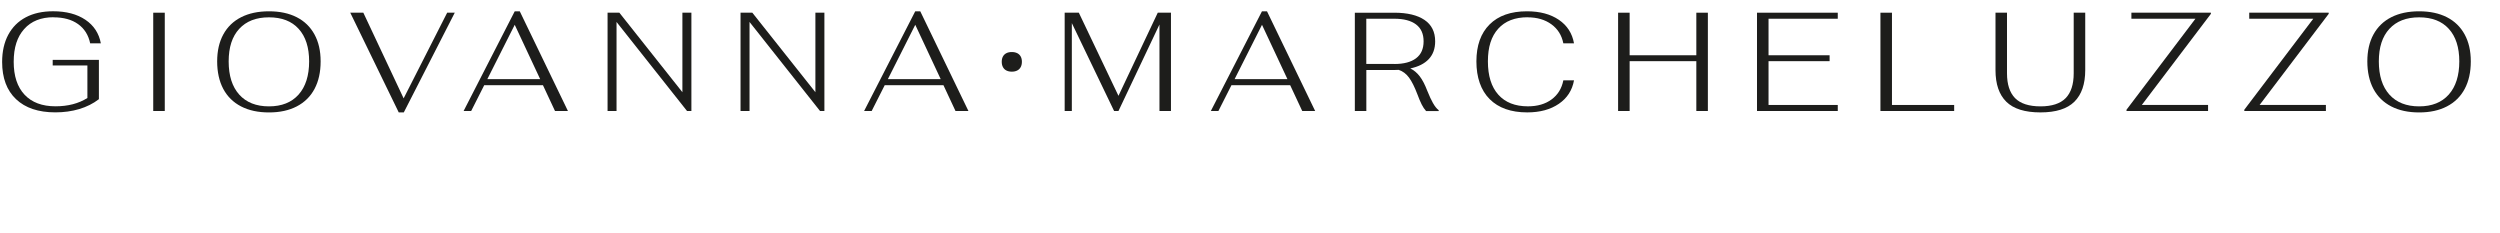 <svg viewBox="50 50 750 70" xmlns="http://www.w3.org/2000/svg" data-name="Livello 1" id="Livello_1">
  <defs>
    <style>
      .cls-1 {
        fill: #1d1d1b;
        stroke-width: 0px;
      }
    </style>
  </defs>
  <path
    d="M66.06,55.2c3.01,0,5.46.67,7.35,2.02,1.9,1.35,3.11,3.27,3.64,5.77h3.2c-.56-3-2.11-5.36-4.63-7.06-2.53-1.7-5.76-2.55-9.69-2.55-3.17,0-5.91.6-8.19,1.81-2.29,1.21-4.04,2.96-5.27,5.25-1.22,2.29-1.83,5.01-1.83,8.15,0,4.8,1.39,8.53,4.17,11.16,2.78,2.64,6.71,3.96,11.8,3.96s9.66-1.32,13.06-3.96v-11.8h-13.86v1.68h10.41v9.77c-2.64,1.66-5.83,2.49-9.56,2.49-4.02,0-7.11-1.16-9.29-3.48-2.18-2.32-3.26-5.61-3.26-9.88s1.05-7.49,3.16-9.84c2.11-2.35,5.04-3.52,8.81-3.52Z"
    class="cls-1"></path>
  <rect height="29.49" width="3.46" y="53.81" x="95.97" class="cls-1"></rect>
  <path
    d="M139.01,55.16c-2.32-1.18-5.09-1.77-8.32-1.77s-6.01.59-8.34,1.77c-2.33,1.18-4.12,2.9-5.35,5.16-1.24,2.26-1.85,4.97-1.85,8.11s.61,5.95,1.83,8.24c1.22,2.29,3,4.04,5.33,5.25,2.33,1.21,5.13,1.81,8.38,1.81s6.01-.6,8.34-1.81c2.33-1.21,4.11-2.96,5.33-5.25,1.22-2.29,1.83-5.03,1.83-8.24s-.62-5.85-1.85-8.11c-1.24-2.26-3.01-3.98-5.33-5.16ZM139.58,78.37c-2.11,2.36-5.07,3.54-8.89,3.54s-6.82-1.18-8.93-3.54c-2.11-2.36-3.16-5.67-3.16-9.94s1.05-7.47,3.16-9.77c2.11-2.3,5.08-3.46,8.93-3.46s6.82,1.15,8.91,3.46c2.09,2.3,3.14,5.56,3.14,9.77s-1.05,7.58-3.16,9.94Z"
    class="cls-1"></path>
  <polygon points="171.09 79.51 159 53.81 155.08 53.81 169.62 83.72 171.14 83.72 186.43 53.81 184.15 53.81 171.09 79.51"
    class="cls-1"></polygon>
  <path
    d="M204.42,53.39l-15.34,29.91h2.27l3.92-7.75h17.61l3.62,7.75h3.88l-14.45-29.91h-1.52ZM196.2,73.74l8.22-16.3,7.63,16.3h-15.84Z"
    class="cls-1"></path>
  <polygon
    points="254.72 77.66 235.81 53.81 232.27 53.81 232.27 83.3 234.96 83.3 234.96 56.59 256.11 83.3 257.42 83.3 257.42 53.81 254.72 53.81 254.72 77.66"
    class="cls-1"></polygon>
  <polygon
    points="294.62 77.66 275.7 53.81 272.16 53.81 272.16 83.3 274.86 83.3 274.86 56.59 296.01 83.3 297.32 83.3 297.32 53.81 294.62 53.81 294.62 77.66"
    class="cls-1"></polygon>
  <path
    d="M324.57,53.39l-15.34,29.91h2.27l3.92-7.75h17.61l3.62,7.75h3.88l-14.45-29.91h-1.52ZM316.36,73.74l8.22-16.3,7.63,16.3h-15.84Z"
    class="cls-1"></path>
  <polygon
    points="385.54 78.75 373.65 53.81 369.4 53.81 369.4 83.3 371.55 83.3 371.55 56.93 384.23 83.3 385.54 83.3 397.84 57.35 397.84 83.3 401.29 83.3 401.29 53.81 397.33 53.81 385.54 78.75"
    class="cls-1"></polygon>
  <path
    d="M428.59,53.39l-15.34,29.91h2.27l3.92-7.75h17.61l3.62,7.75h3.88l-14.45-29.91h-1.52ZM420.38,73.74l8.22-16.3,7.63,16.3h-15.84Z"
    class="cls-1"></path>
  <path
    d="M479.91,80.96c-.53-.94-1.11-2.18-1.73-3.73-.7-1.83-1.45-3.27-2.25-4.32-.8-1.05-1.75-1.85-2.84-2.38,2.42-.51,4.26-1.44,5.54-2.8,1.28-1.36,1.92-3.14,1.92-5.33,0-2.84-1.07-4.98-3.2-6.42-2.14-1.45-5.17-2.17-9.1-2.17h-11.8v29.49h3.45v-12.3h8.34c.62,0,1.07-.01,1.35-.04,1.24.39,2.27,1.17,3.12,2.32.84,1.15,1.67,2.81,2.49,4.97.48,1.29.91,2.32,1.31,3.1.39.77.83,1.43,1.31,1.96h3.79v-.25c-.59-.45-1.15-1.14-1.68-2.09ZM468.32,69.19h-8.43v-13.57h8.43c2.81,0,4.97.57,6.49,1.71,1.52,1.14,2.27,2.83,2.27,5.08s-.76,3.94-2.27,5.08c-1.52,1.14-3.68,1.71-6.49,1.71Z"
    class="cls-1"></path>
  <path
    d="M508.3,55.2c2.84,0,5.21.7,7.12,2.09,1.91,1.39,3.1,3.29,3.58,5.71h3.2c-.53-3-2.05-5.36-4.55-7.06-2.5-1.7-5.69-2.55-9.56-2.55-4.83,0-8.57,1.31-11.21,3.94-2.64,2.63-3.96,6.33-3.96,11.1s1.33,8.66,3.98,11.31,6.41,3.98,11.27,3.98c3.82,0,6.98-.86,9.48-2.57,2.5-1.71,4.02-4.06,4.55-7.04h-3.2c-.48,2.44-1.66,4.35-3.54,5.73-1.88,1.38-4.24,2.06-7.08,2.06-3.85,0-6.81-1.17-8.89-3.5-2.08-2.33-3.12-5.66-3.12-9.99s1.03-7.51,3.1-9.8c2.06-2.29,5.01-3.43,8.83-3.43Z"
    class="cls-1"></path>
  <polygon
    points="558.9 66.58 538.89 66.58 538.89 53.81 535.43 53.81 535.43 83.3 538.89 83.3 538.89 68.35 558.9 68.35 558.9 83.3 562.36 83.3 562.36 53.81 558.9 53.81 558.9 66.58"
    class="cls-1"></polygon>
  <polygon
    points="577.1 83.3 601.33 83.3 601.33 81.49 580.56 81.49 580.56 68.35 598.88 68.35 598.88 66.58 580.56 66.58 580.56 55.62 601.33 55.62 601.33 53.81 577.1 53.81 577.1 83.3"
    class="cls-1"></polygon>
  <polygon points="617.59 53.81 614.13 53.81 614.13 83.3 636.25 83.3 636.25 81.49 617.59 81.49 617.59 53.81"
    class="cls-1"></polygon>
  <path
    d="M672.11,72.01c0,3.31-.81,5.79-2.42,7.44-1.62,1.64-4.14,2.46-7.56,2.46s-6.02-.83-7.63-2.49c-1.6-1.66-2.4-4.13-2.4-7.41v-18.2h-3.45v17.23c0,4.19,1.08,7.35,3.24,9.48,2.16,2.13,5.57,3.2,10.24,3.2s8.03-1.07,10.2-3.22c2.16-2.15,3.24-5.3,3.24-9.46v-17.23h-3.46v18.2Z"
    class="cls-1"></path>
  <polygon
    points="689.42 55.62 708.63 55.62 687.95 82.92 687.95 83.3 712.42 83.3 712.42 81.49 692.54 81.49 713.27 54.15 713.27 53.81 689.42 53.81 689.42 55.62"
    class="cls-1"></polygon>
  <polygon
    points="724.77 55.62 743.98 55.62 723.29 82.92 723.29 83.3 747.77 83.3 747.77 81.49 727.88 81.49 748.61 54.15 748.61 53.81 724.77 53.81 724.77 55.62"
    class="cls-1"></polygon>
  <path
    d="M789.39,60.32c-1.24-2.26-3.01-3.98-5.33-5.16-2.32-1.18-5.09-1.77-8.32-1.77s-6.01.59-8.34,1.77c-2.33,1.18-4.11,2.9-5.35,5.16-1.24,2.26-1.85,4.97-1.85,8.11s.61,5.95,1.83,8.24c1.22,2.29,3,4.04,5.33,5.25,2.33,1.21,5.13,1.81,8.38,1.81s6.01-.6,8.34-1.81c2.33-1.21,4.11-2.96,5.33-5.25,1.22-2.29,1.83-5.03,1.83-8.24s-.62-5.85-1.85-8.11ZM784.63,78.37c-2.11,2.36-5.07,3.54-8.89,3.54s-6.82-1.18-8.93-3.54c-2.11-2.36-3.16-5.67-3.16-9.94s1.05-7.47,3.16-9.77c2.11-2.3,5.08-3.46,8.93-3.46s6.82,1.15,8.91,3.46c2.09,2.3,3.14,5.56,3.14,9.77s-1.05,7.58-3.16,9.94Z"
    class="cls-1"></path>
  <path
    d="M355.16,65.95c-.45-.23-.99-.34-1.62-.34s-1.17.11-1.62.34c-.45.23-.8.56-1.04,1-.24.44-.36.97-.36,1.58s.12,1.16.36,1.6c.24.45.58.79,1.04,1.02.45.23,1,.35,1.63.35s1.17-.12,1.62-.35c.45-.23.8-.57,1.04-1.02.24-.45.36-.98.36-1.6s-.12-1.14-.36-1.58c-.24-.44-.59-.77-1.04-1Z"
    class="cls-1"></path>
</svg>